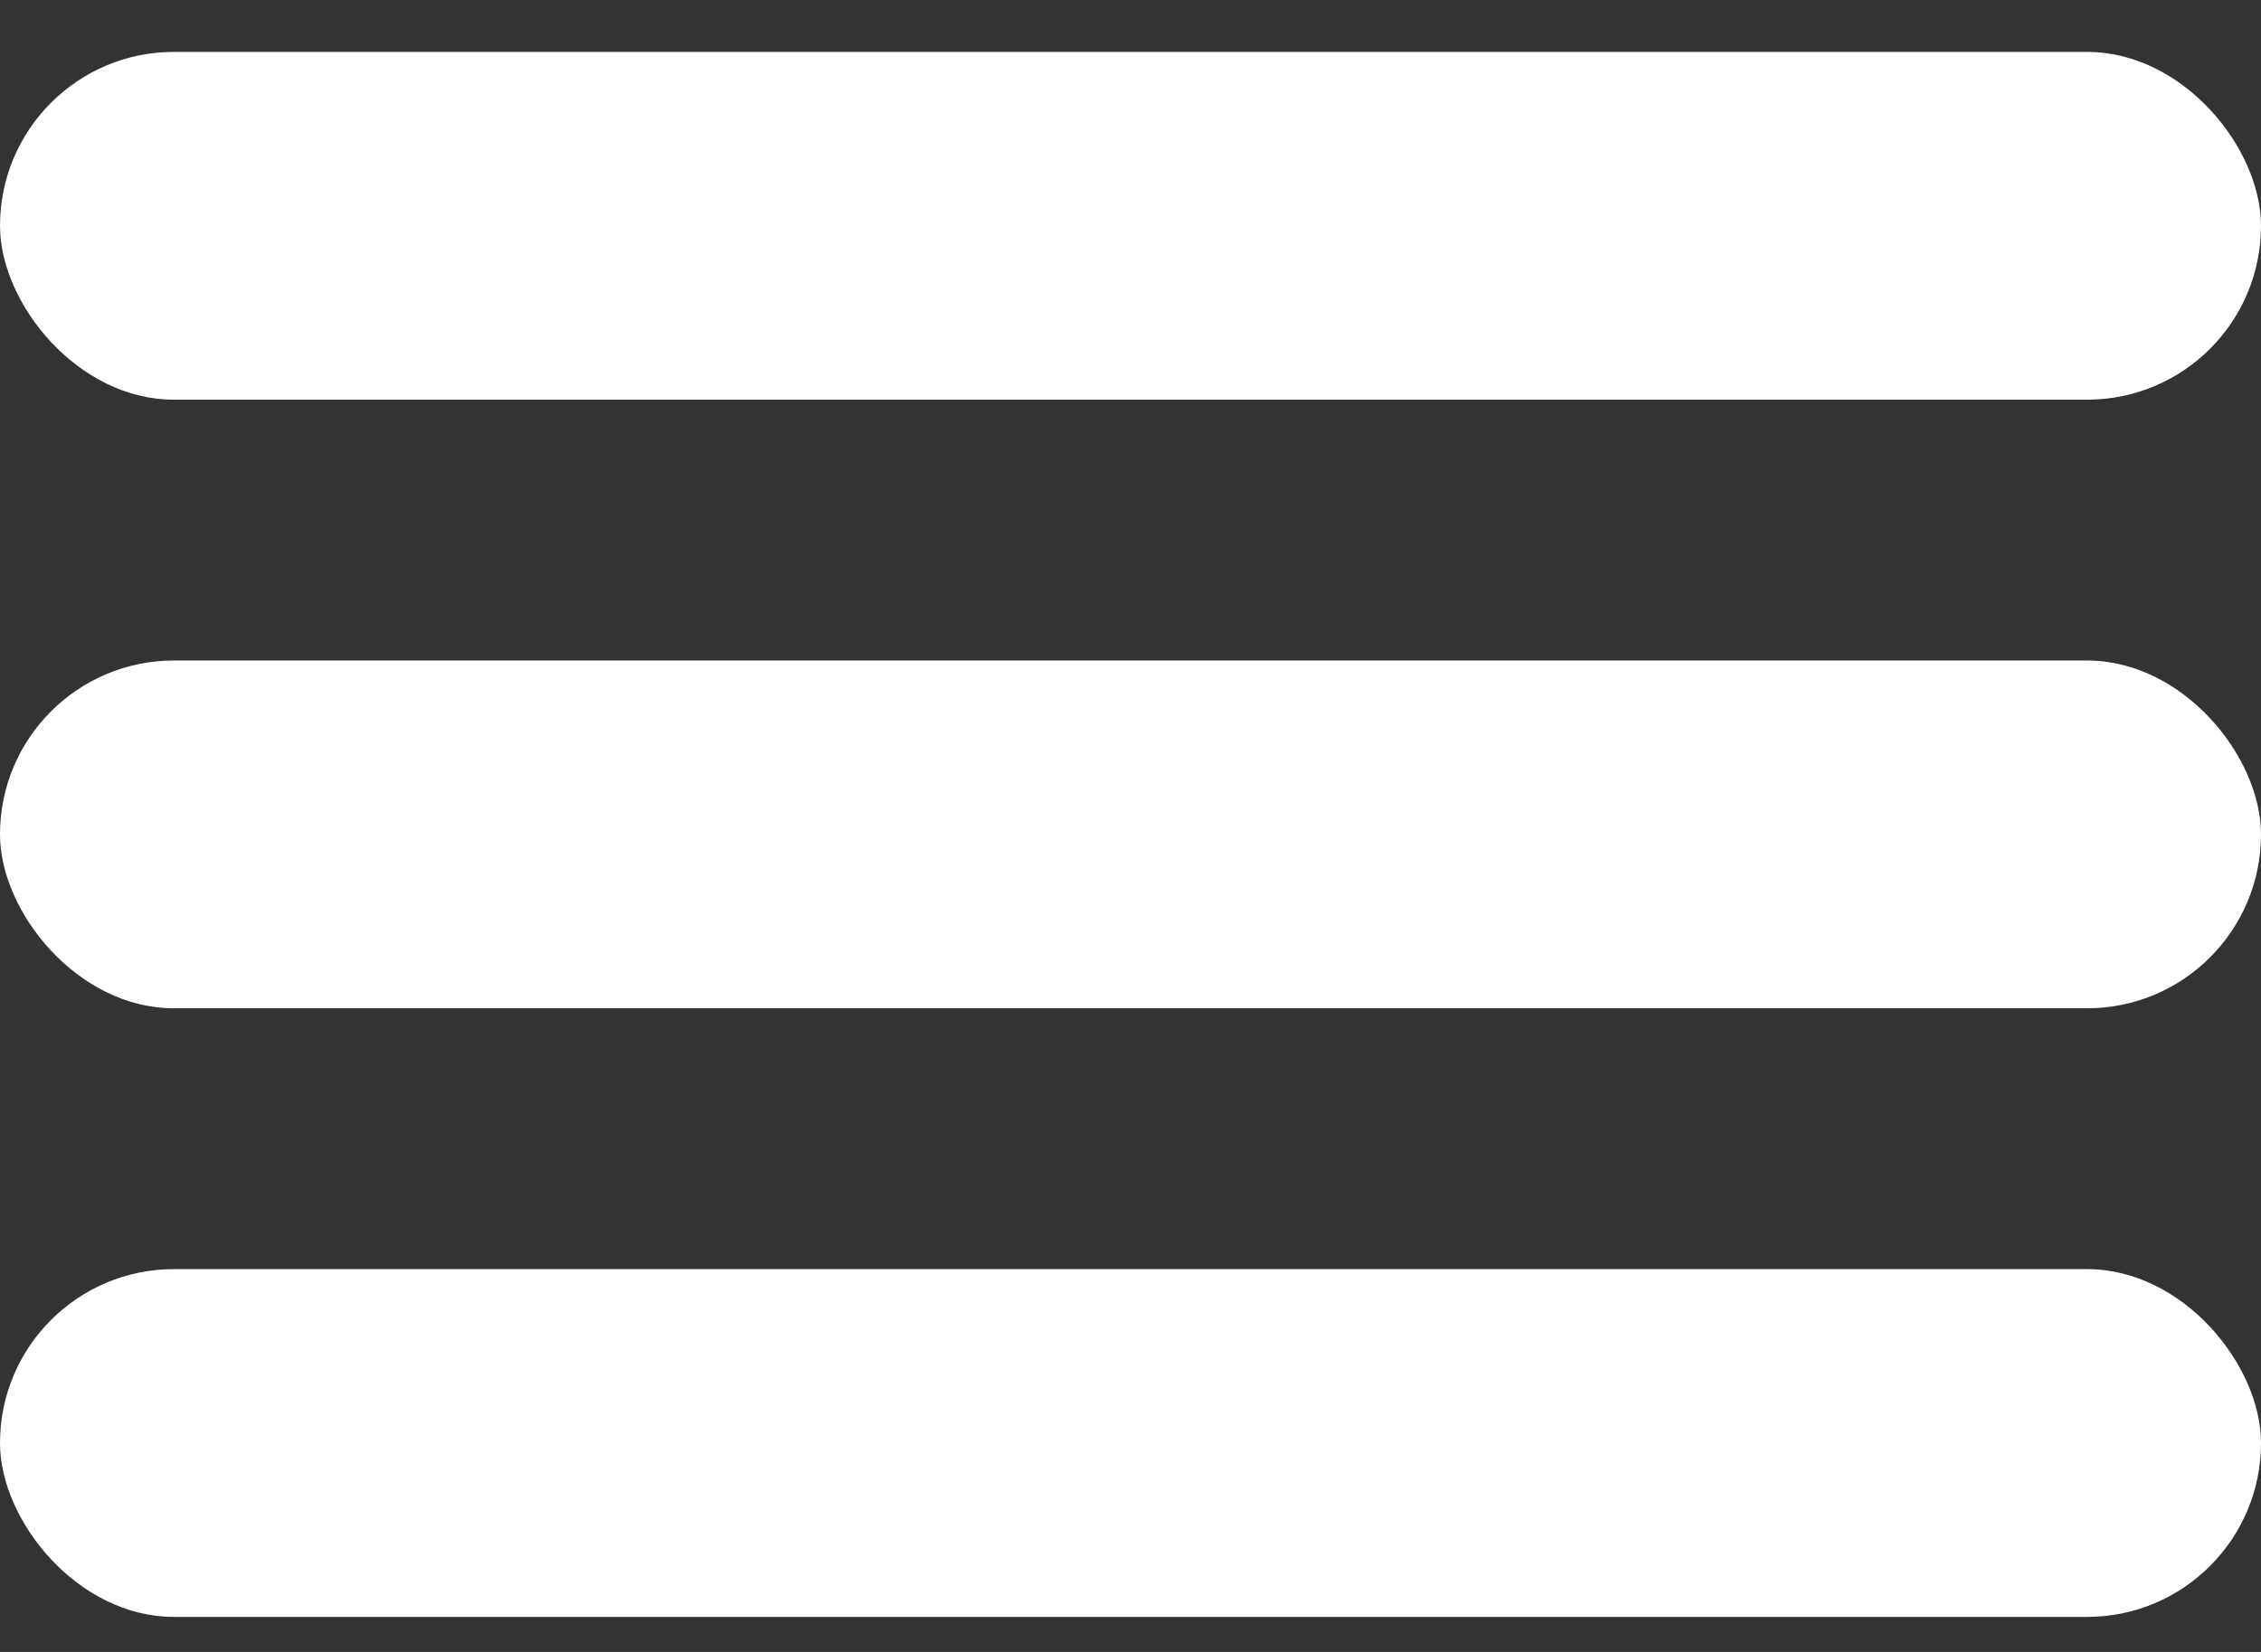<svg width="26" height="19" viewBox="0 0 26 19" fill="none" xmlns="http://www.w3.org/2000/svg">
<rect x="0" y="0" width="26" height="19" fill="#333333" stroke="none"/>
<rect y="0.597" width="26" height="4" rx="2" fill="white"/>
<rect y="7.597" width="26" height="4" rx="2" fill="white"/>
<rect y="14.597" width="26" height="4" rx="2" fill="white"/>
</svg>
